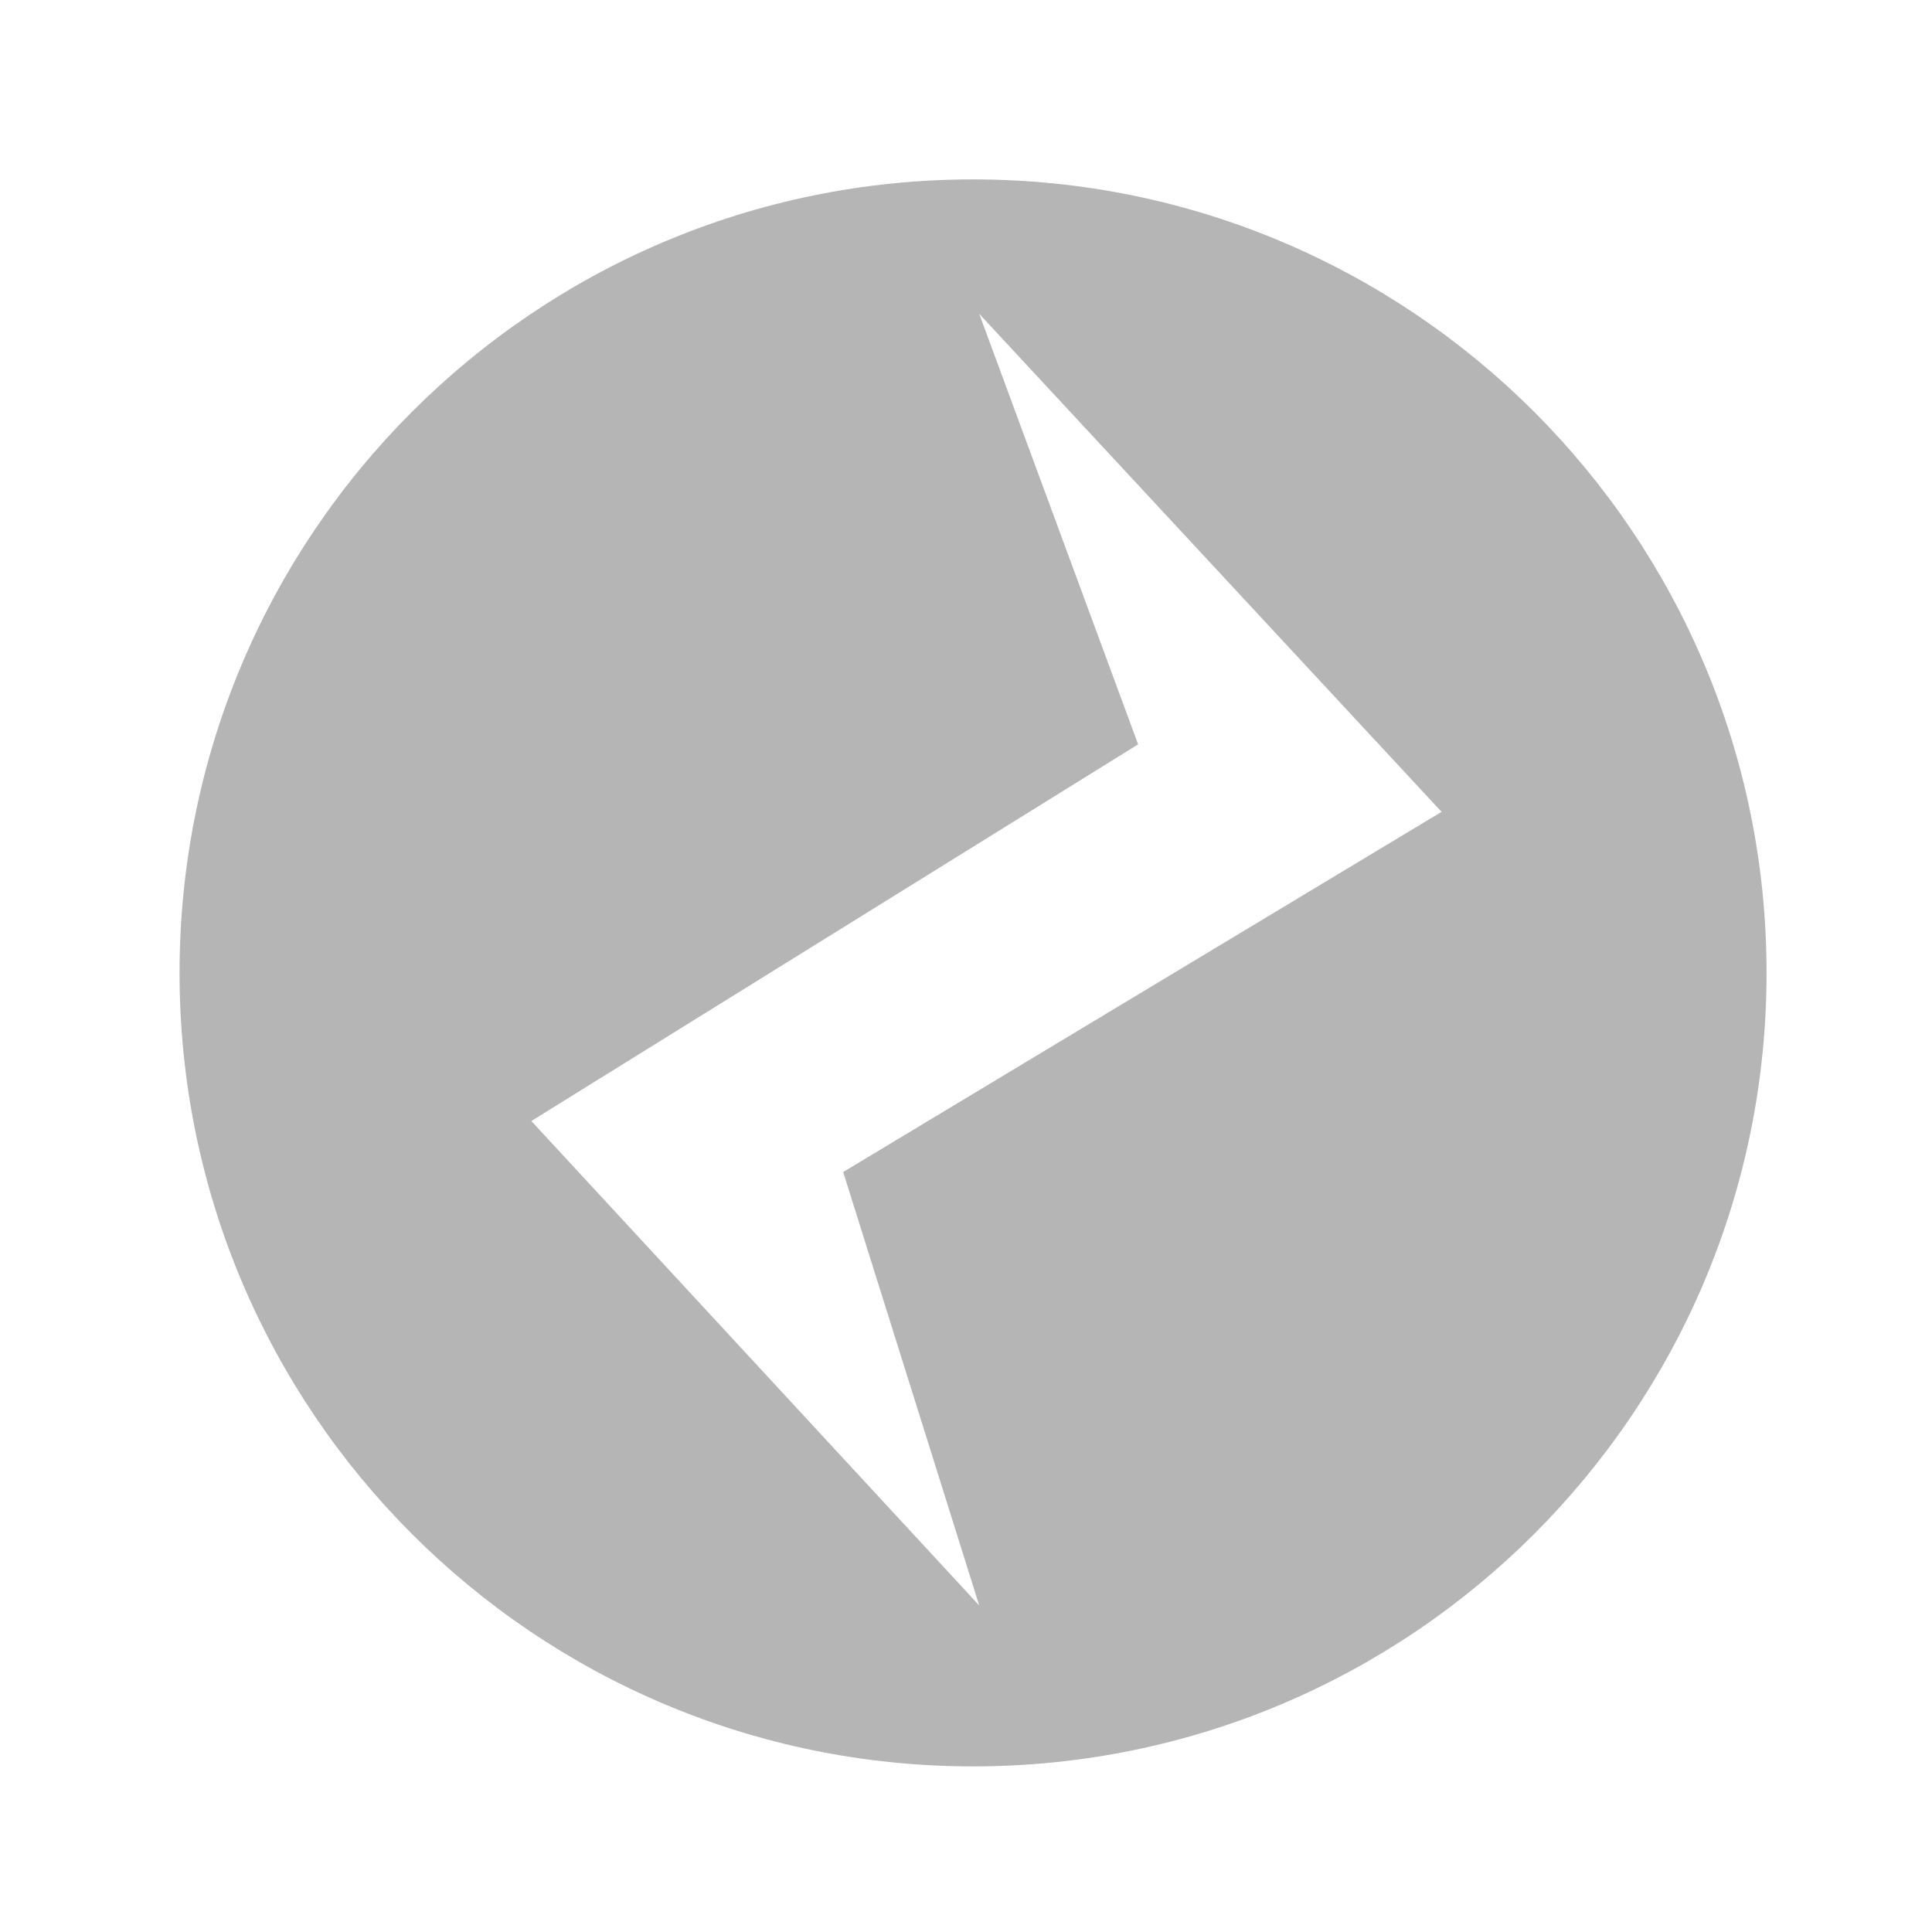 <?xml version="1.0" encoding="UTF-8"?>
<svg width="140px" height="140px" viewBox="0 0 140 140" version="1.1" xmlns="http://www.w3.org/2000/svg" xmlns:xlink="http://www.w3.org/1999/xlink">
    <!-- Generator: Sketch 44.1 (41455) - http://www.bohemiancoding.com/sketch -->
    <title>Slice 17</title>
    <desc>Created with Sketch.</desc>
    <defs></defs>
    <g id="Page-1" stroke="none" stroke-width="1" fill="none" fill-rule="evenodd">
        <g id="notification" transform="translate(13, 13)" fill="#B5B5B5">
            <path d="M57.511,115 C25.755,115 0.011,89.256 0.011,57.5 C0.011,25.744 25.755,0 57.511,0 C89.268,0 115.011,25.744 115.011,57.5 C115.011,89.256 89.268,115 57.511,115 Z M57.958,103.338 L48.1,71.93 L91.461,45.83 L57.958,9.74 L69.473,40.938 L25.502,68.234 L57.958,103.338 Z" id="Combined-Shape"></path>
        </g>
    </g>
</svg>